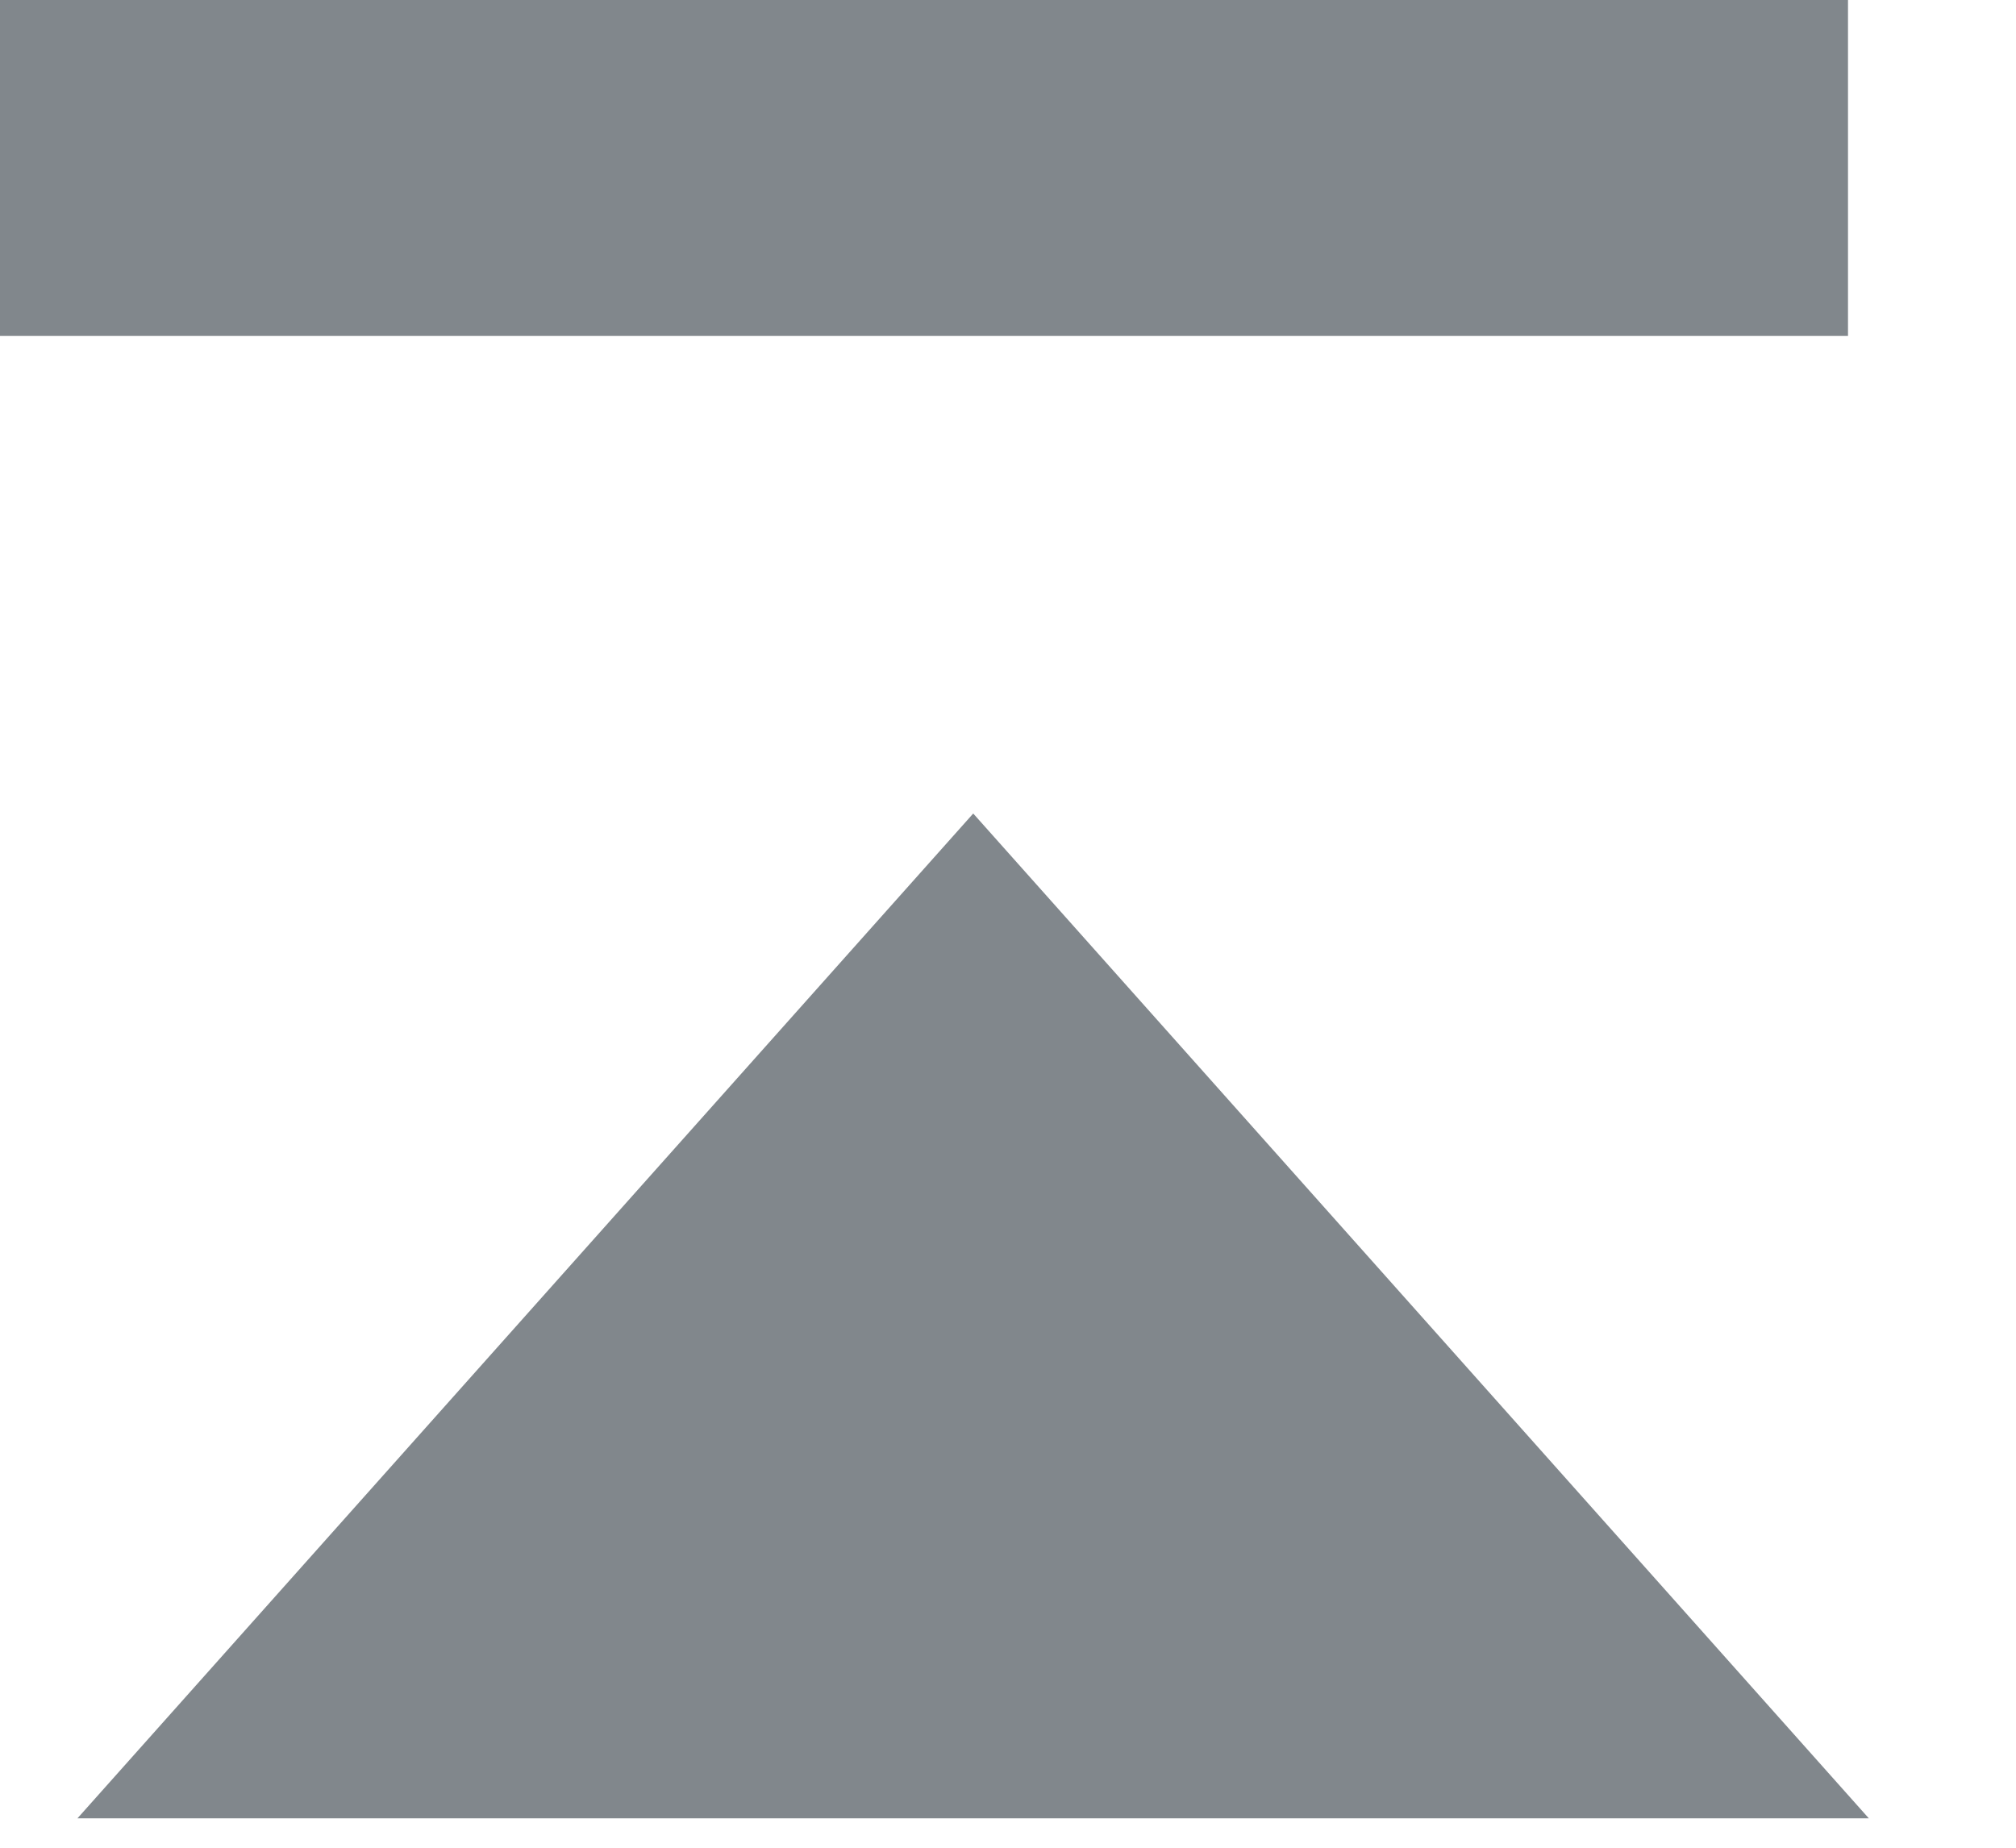 <svg xmlns="http://www.w3.org/2000/svg" width="12" height="11" viewBox="0 0 12 11">
    <g fill="#81878C" fill-rule="nonzero">
        <path d="M11 2H0V0h11zM11.124 10.825H.461l5.332-5.982z"/>
    </g>
</svg>
